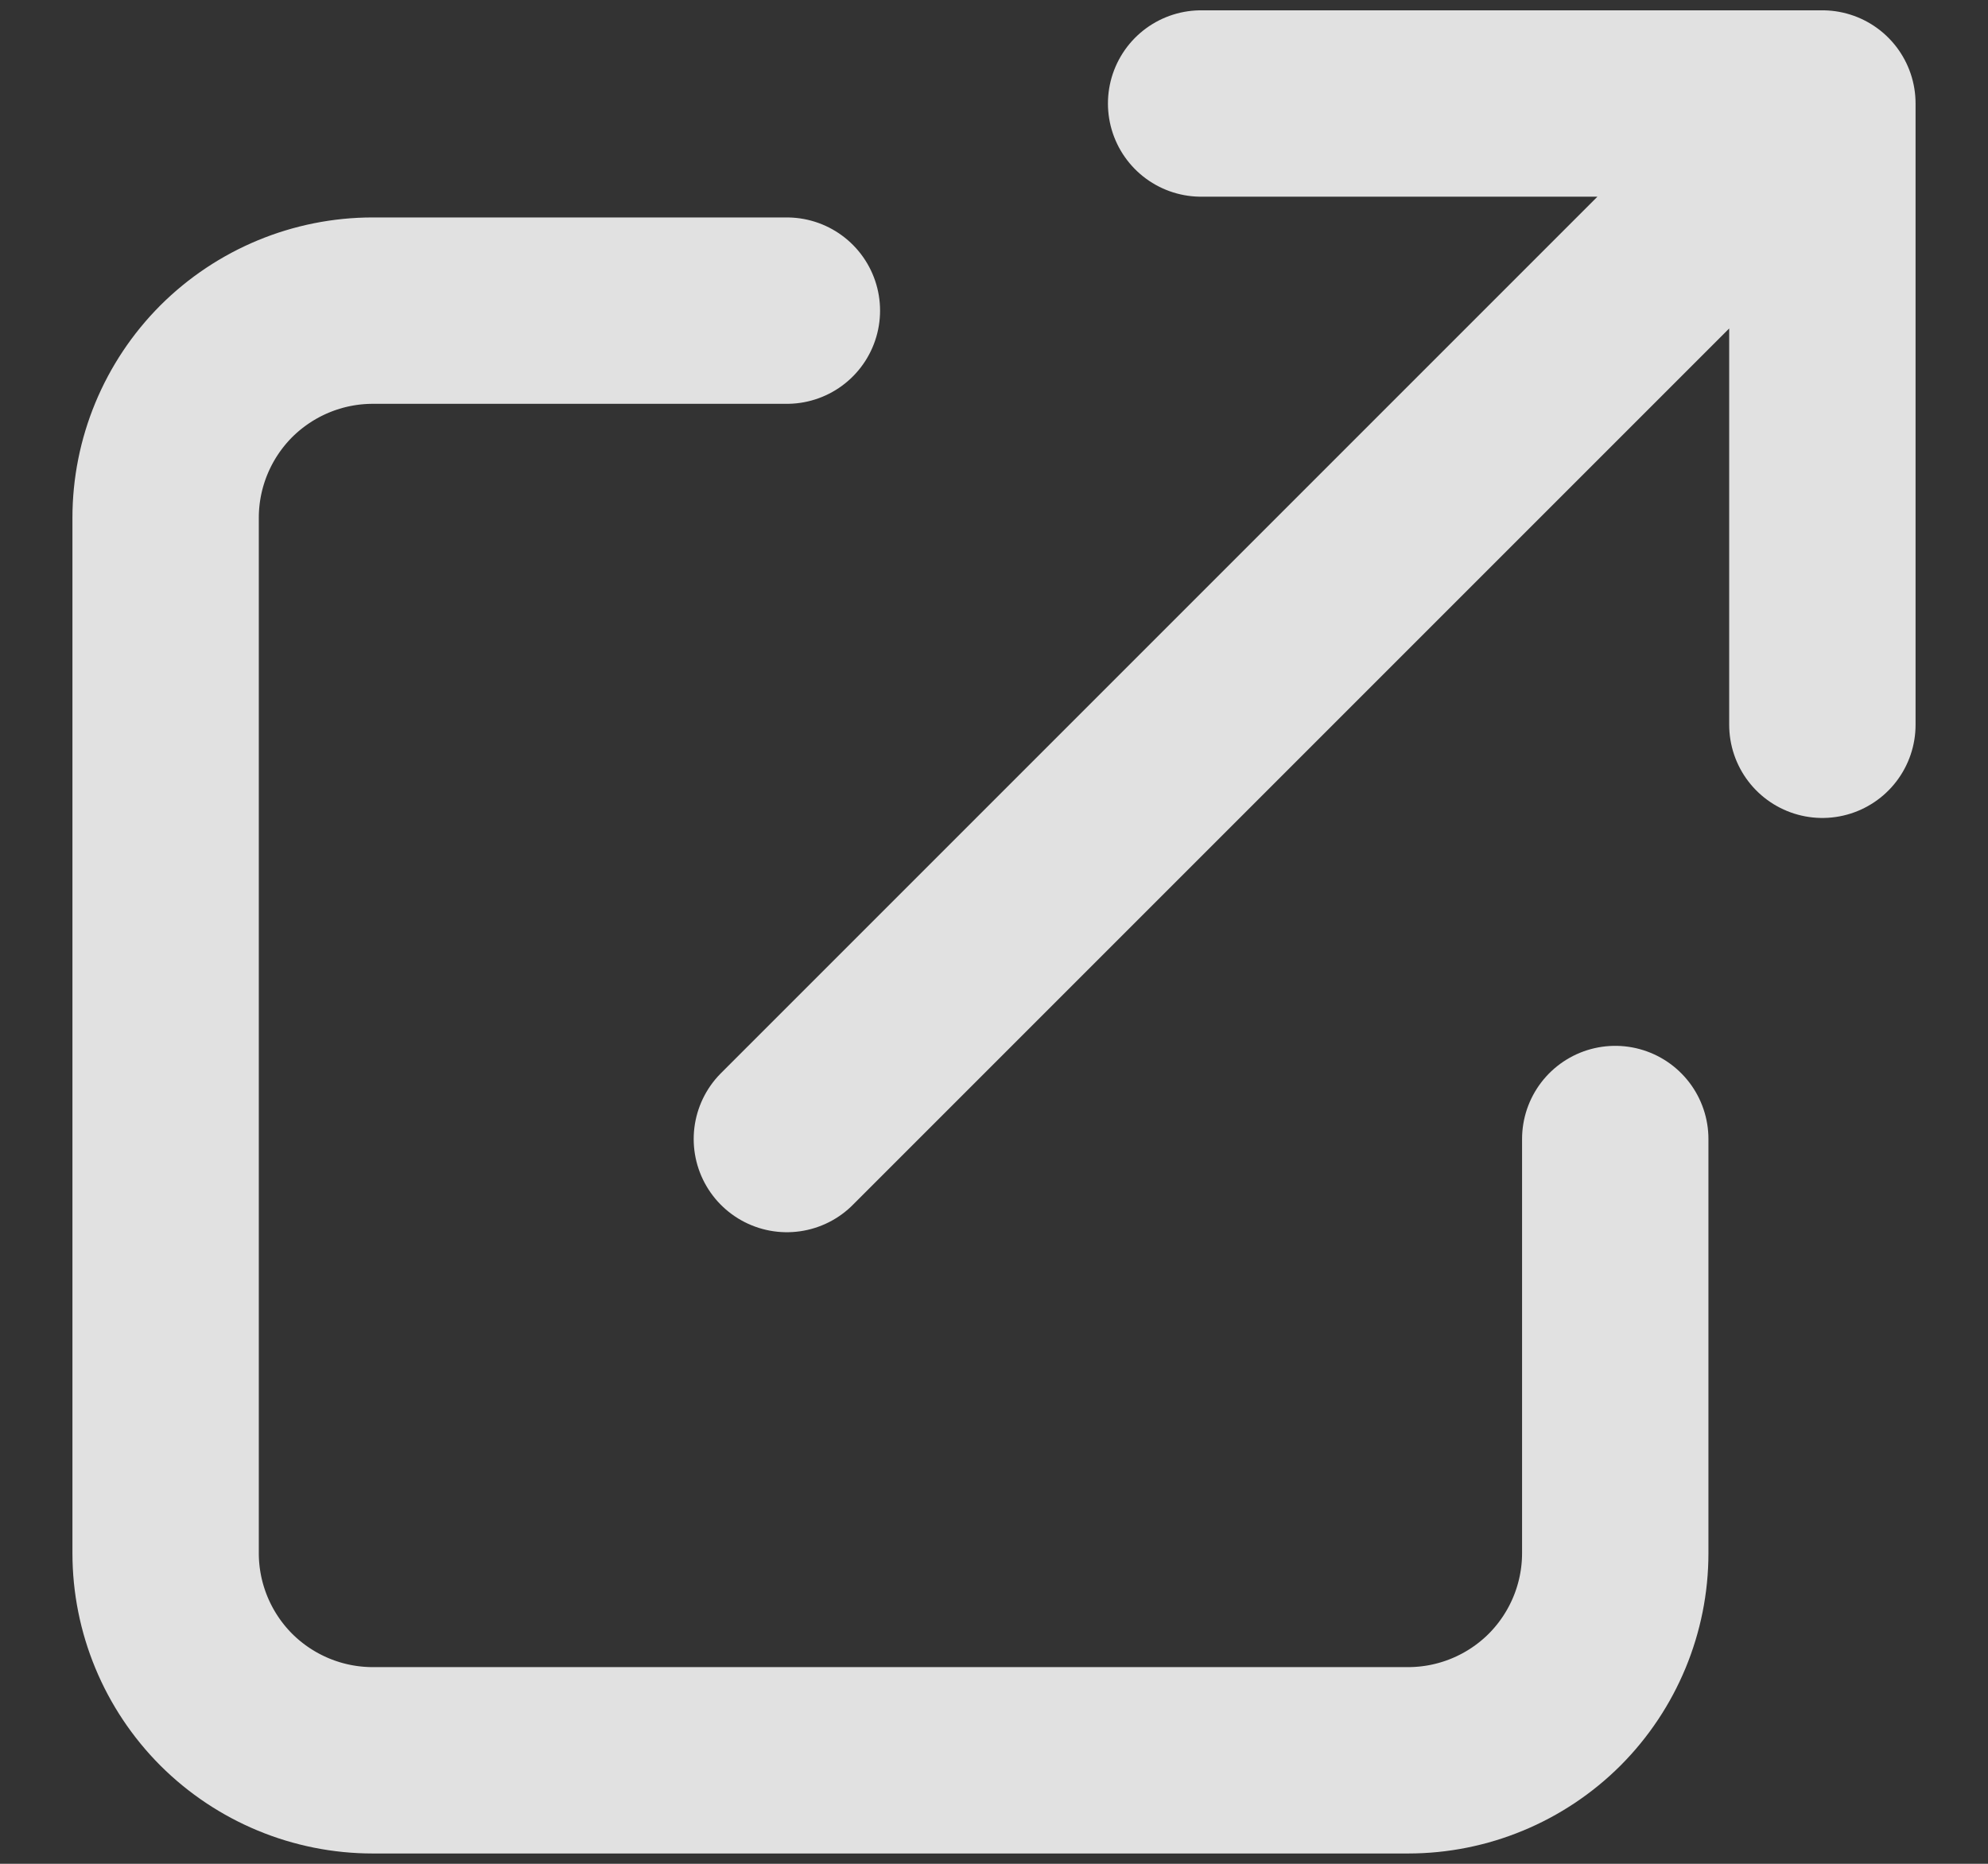 <svg width="16" height="15" viewBox="0 0 16 15" fill="none" xmlns="http://www.w3.org/2000/svg">
<rect x="0" y="0" width="16" height="15" fill="#333333" stroke="none"/>
<path d="M6.333 2.5H3C2.558 2.5 2.134 2.676 1.821 2.988C1.509 3.301 1.333 3.725 1.333 4.167V12.5C1.333 12.942 1.509 13.366 1.821 13.679C2.134 13.991 2.558 14.167 3 14.167H11.333C11.775 14.167 12.199 13.991 12.512 13.679C12.824 13.366 13 12.942 13 12.5V9.167M9.667 0.833H14.667M14.667 0.833V5.833M14.667 0.833L6.333 9.167" stroke="white" stroke-opacity="0.85" stroke-width="1.5" stroke-linecap="round" stroke-linejoin="round"/>
</svg>
